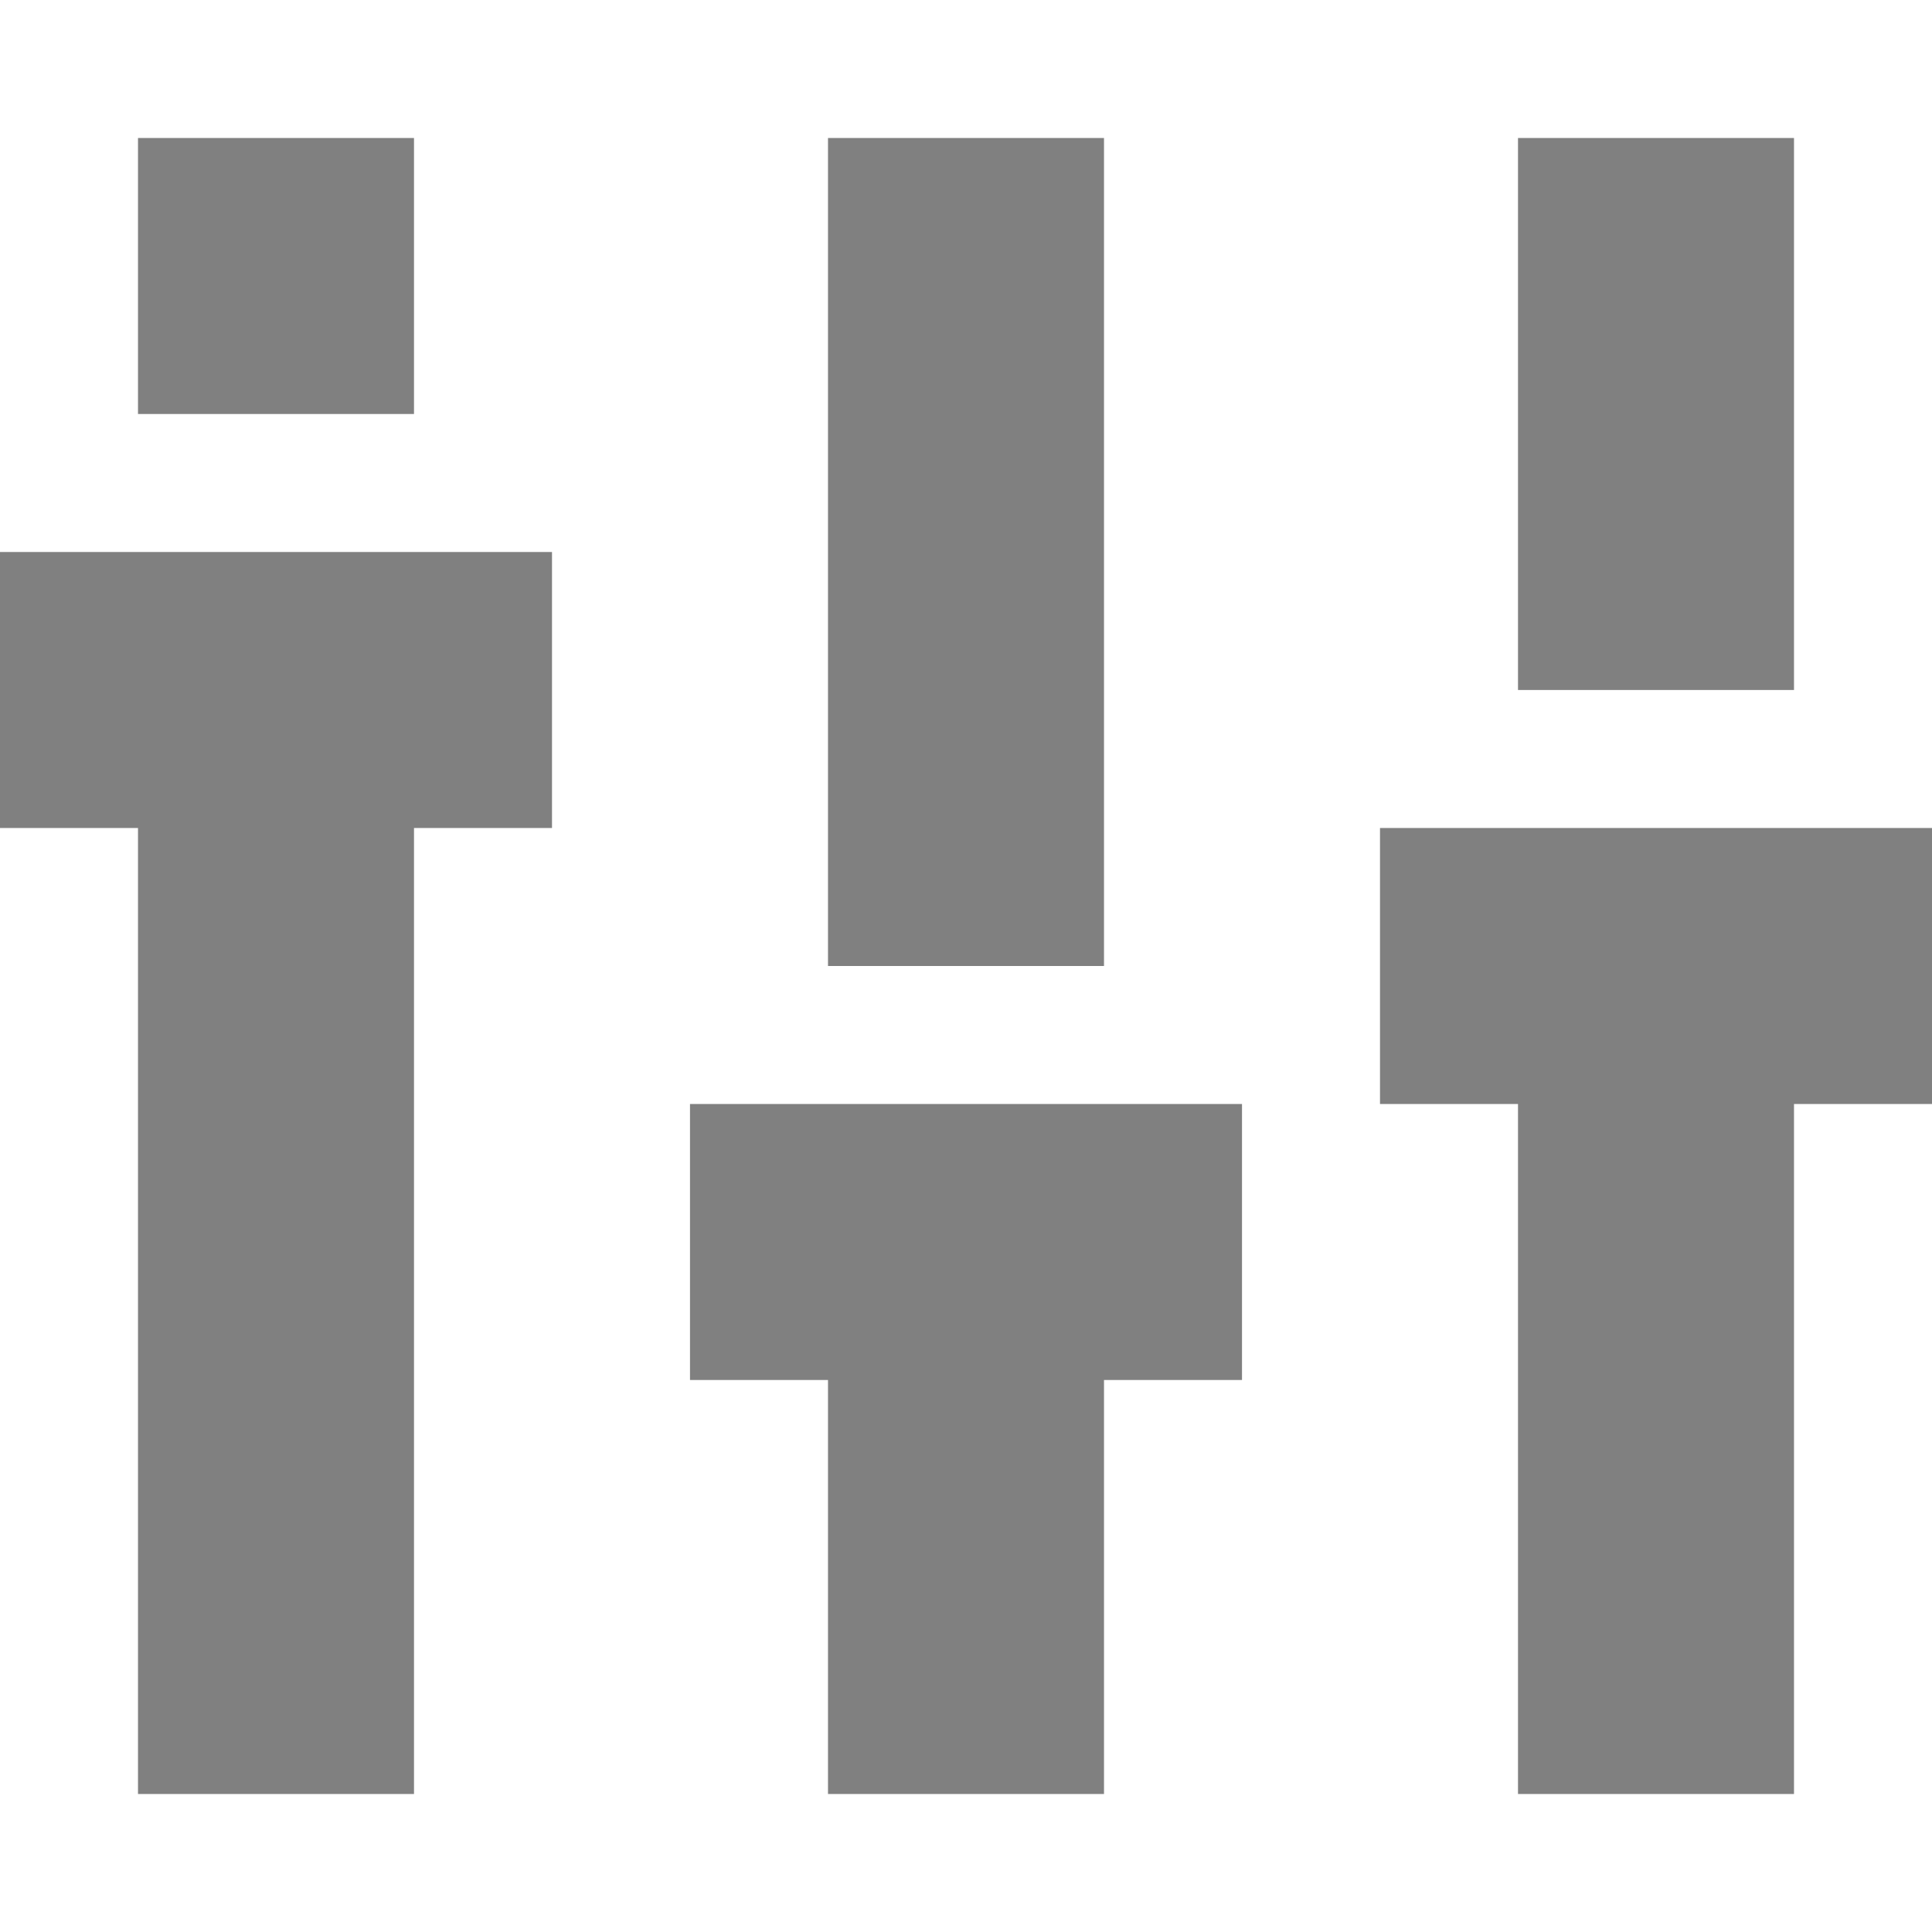 <svg fill="gray" id="Capa_1" enable-background="new 0 0 451.111 451.111" height="512" viewBox="0 0 451.111 451.111" width="512" xmlns="http://www.w3.org/2000/svg"><path d="m32.222 32.222h64.444v64.444h-64.444z"/><path d="m0 193.333h32.222v225.556h64.444v-225.556h32.222v-64.444h-128.888z"/><path d="m193.333 32.222h64.444v193.333h-64.444z"/><path d="m161.111 322.222h32.222v96.667h64.444v-96.667h32.223v-64.444h-128.889z"/><path d="m354.445 32.222h64.444v128.889h-64.444z"/><path d="m451.111 193.333h-128.889v64.444h32.222v161.111h64.444v-161.11h32.222v-64.445z"/></svg>